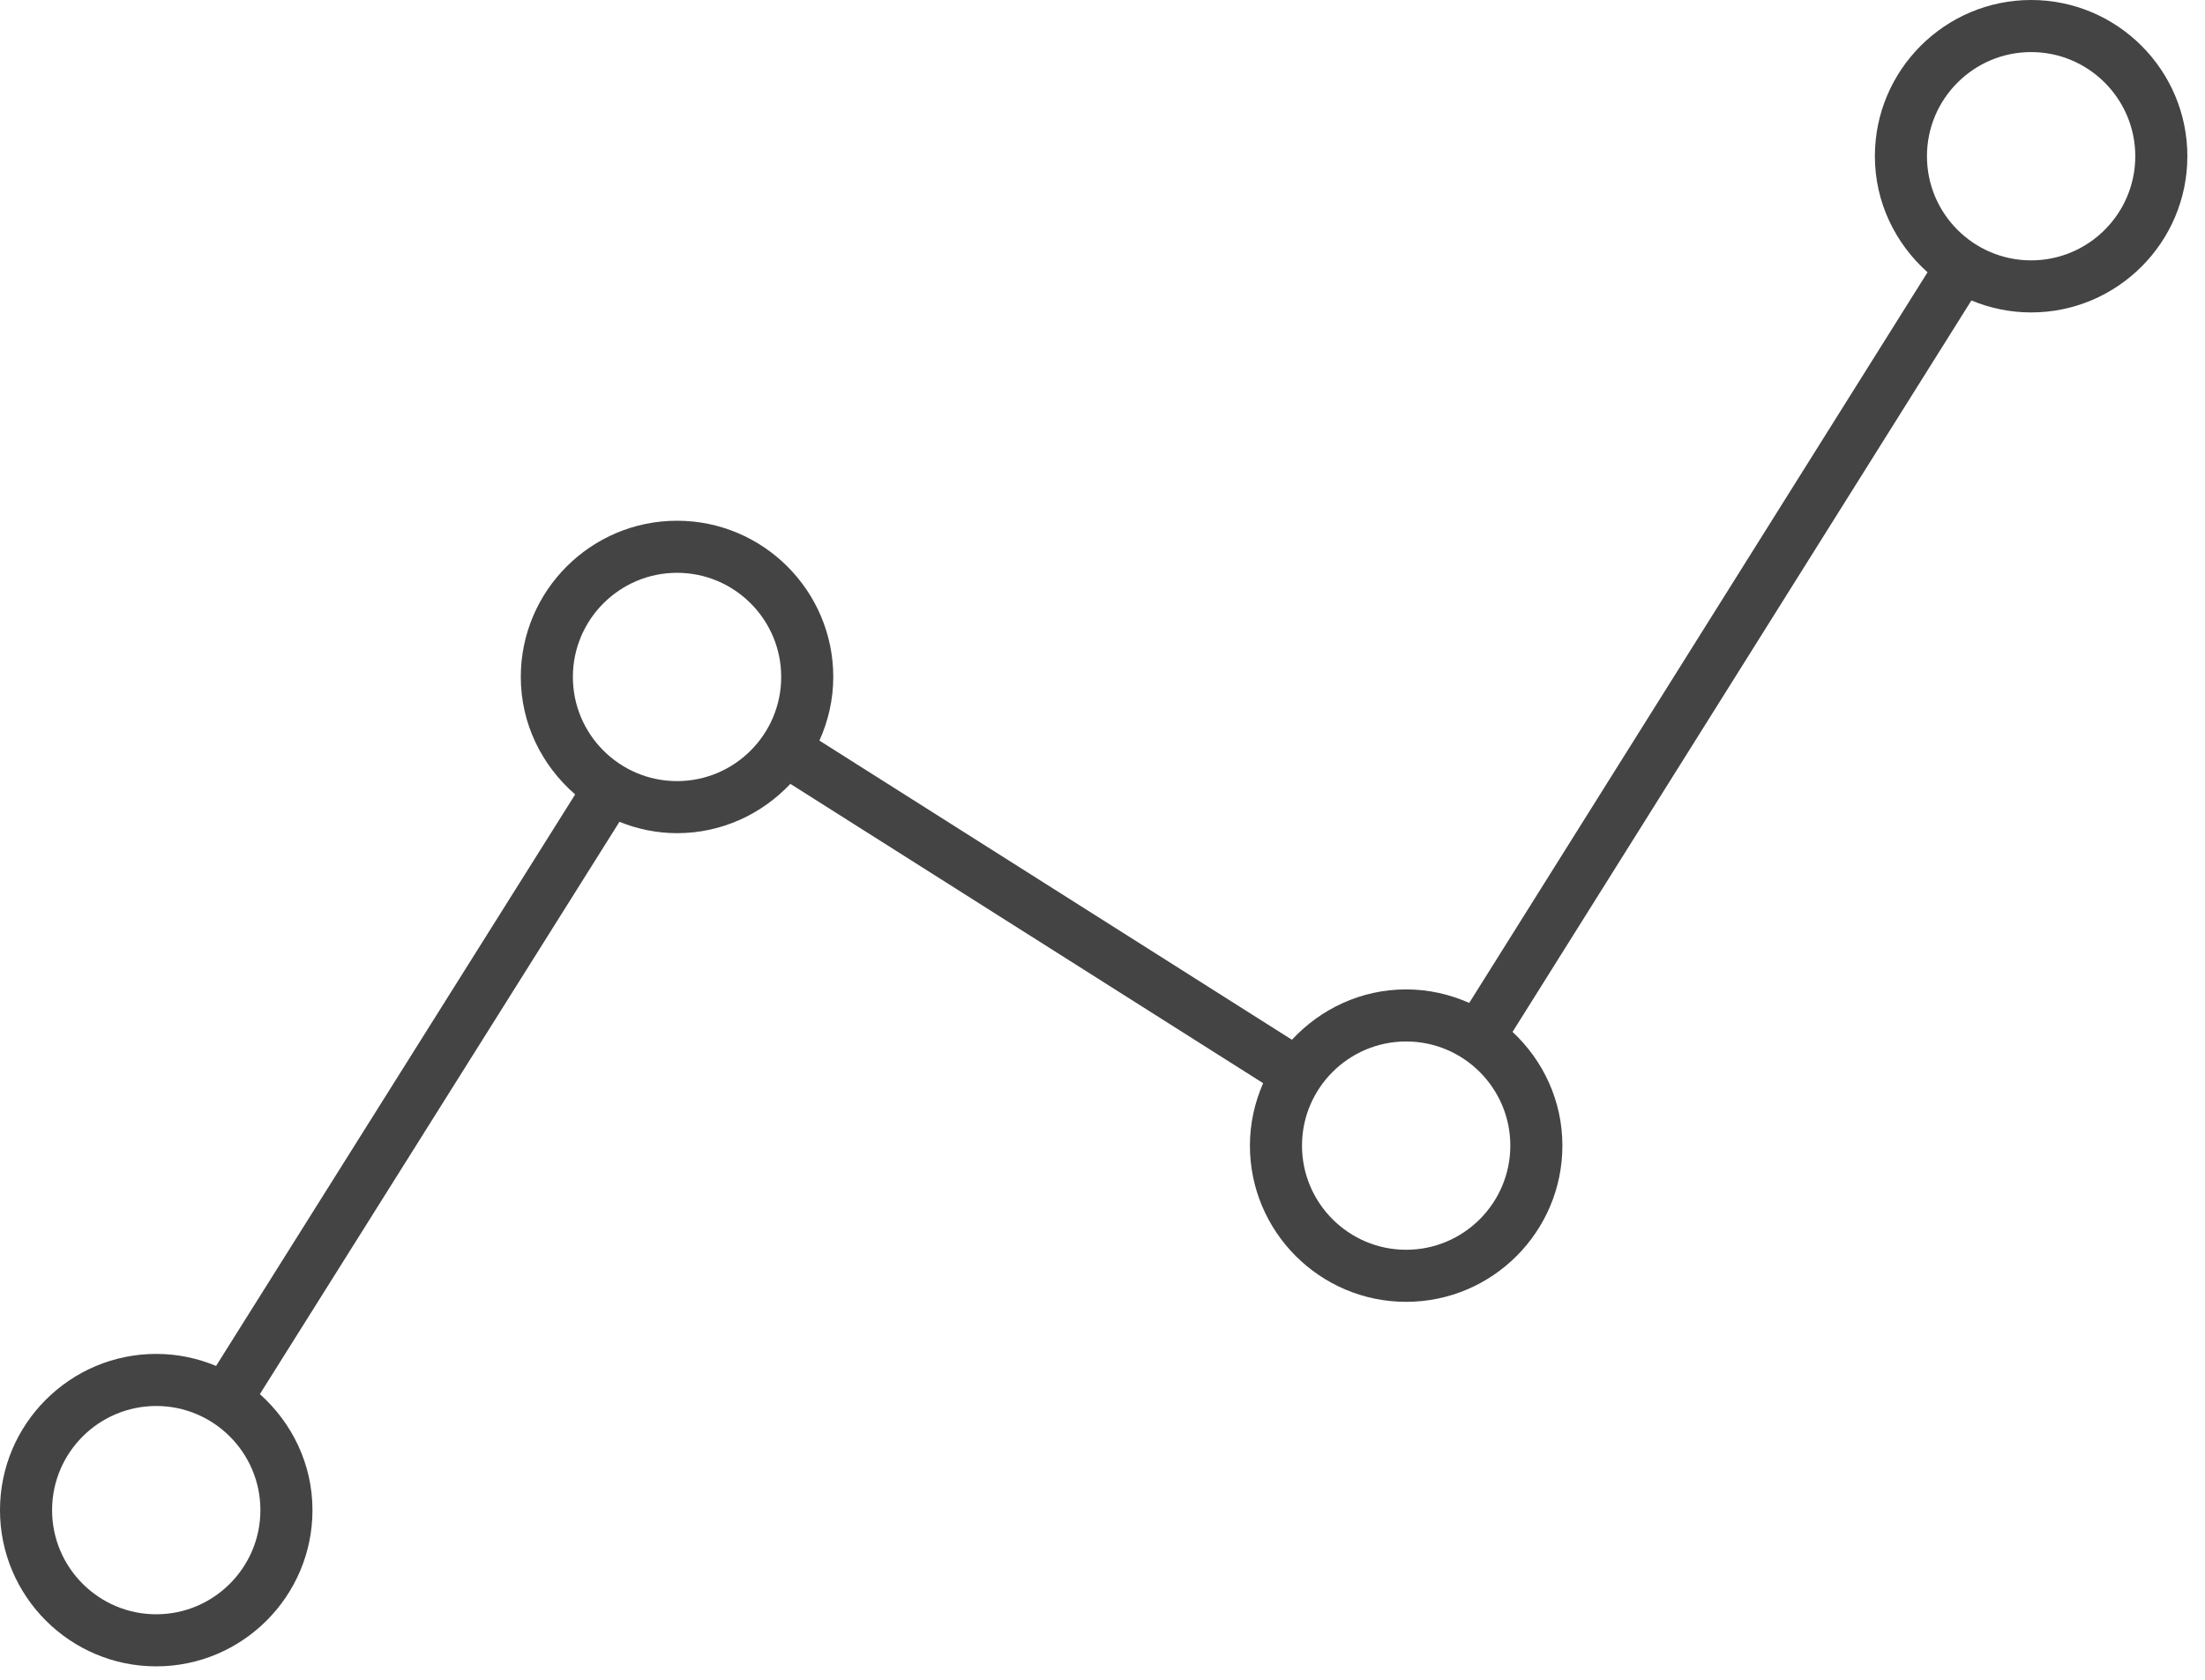 <?xml version="1.0" encoding="utf-8"?><!DOCTYPE svg PUBLIC "-//W3C//DTD SVG 1.1//EN" "http://www.w3.org/Graphics/SVG/1.1/DTD/svg11.dtd"><svg version="1.1" xmlns="http://www.w3.org/2000/svg" xmlns:xlink="http://www.w3.org/1999/xlink" width="42" height="32" viewBox="0 0 42 32" data-code="57401" data-tags="linegraph,graph,statistics"><g fill="#444" transform="scale(0.031 0.031)"><path d="M1248 0c-52.928 0-96 43.072-96 96 0 28.416 12.672 53.728 32.352 71.328l-281.6 448.992c-11.872-5.28-24.96-8.32-38.752-8.32-27.776 0-52.608 12.032-70.176 30.944l-290.336-183.84c5.376-11.968 8.512-25.152 8.512-39.104 0-52.928-43.072-96-96-96s-96 43.072-96 96c0 28.928 13.12 54.592 33.408 72.192l-220.64 351.2c-11.328-4.736-23.744-7.392-36.768-7.392-52.928 0-96 43.072-96 96s43.072 96 96 96 96-43.072 96-96c0-28.416-12.64-53.696-32.32-71.296l220.928-351.68c10.976 4.416 22.88 6.976 35.392 6.976 27.488 0 52.128-11.744 69.632-30.304l290.496 183.936c-5.152 11.776-8.128 24.704-8.128 38.368 0 52.928 43.072 96 96 96s96-43.072 96-96c0-27.616-11.872-52.352-30.624-69.888l281.92-449.472c11.328 4.704 23.712 7.36 36.704 7.36 52.928 0 96-43.072 96-96s-43.072-96-96-96zM160 928c0 35.296-28.704 64-64 64s-64-28.704-64-64 28.704-64 64-64 64 28.704 64 64zM416 480c-35.296 0-64-28.704-64-64s28.704-64 64-64 64 28.704 64 64-28.704 64-64 64zM864 768c-35.296 0-64-28.704-64-64s28.704-64 64-64 64 28.704 64 64-28.704 64-64 64zM1248 160c-35.296 0-64-28.704-64-64s28.704-64 64-64 64 28.704 64 64-28.704 64-64 64z" /></g></svg>
